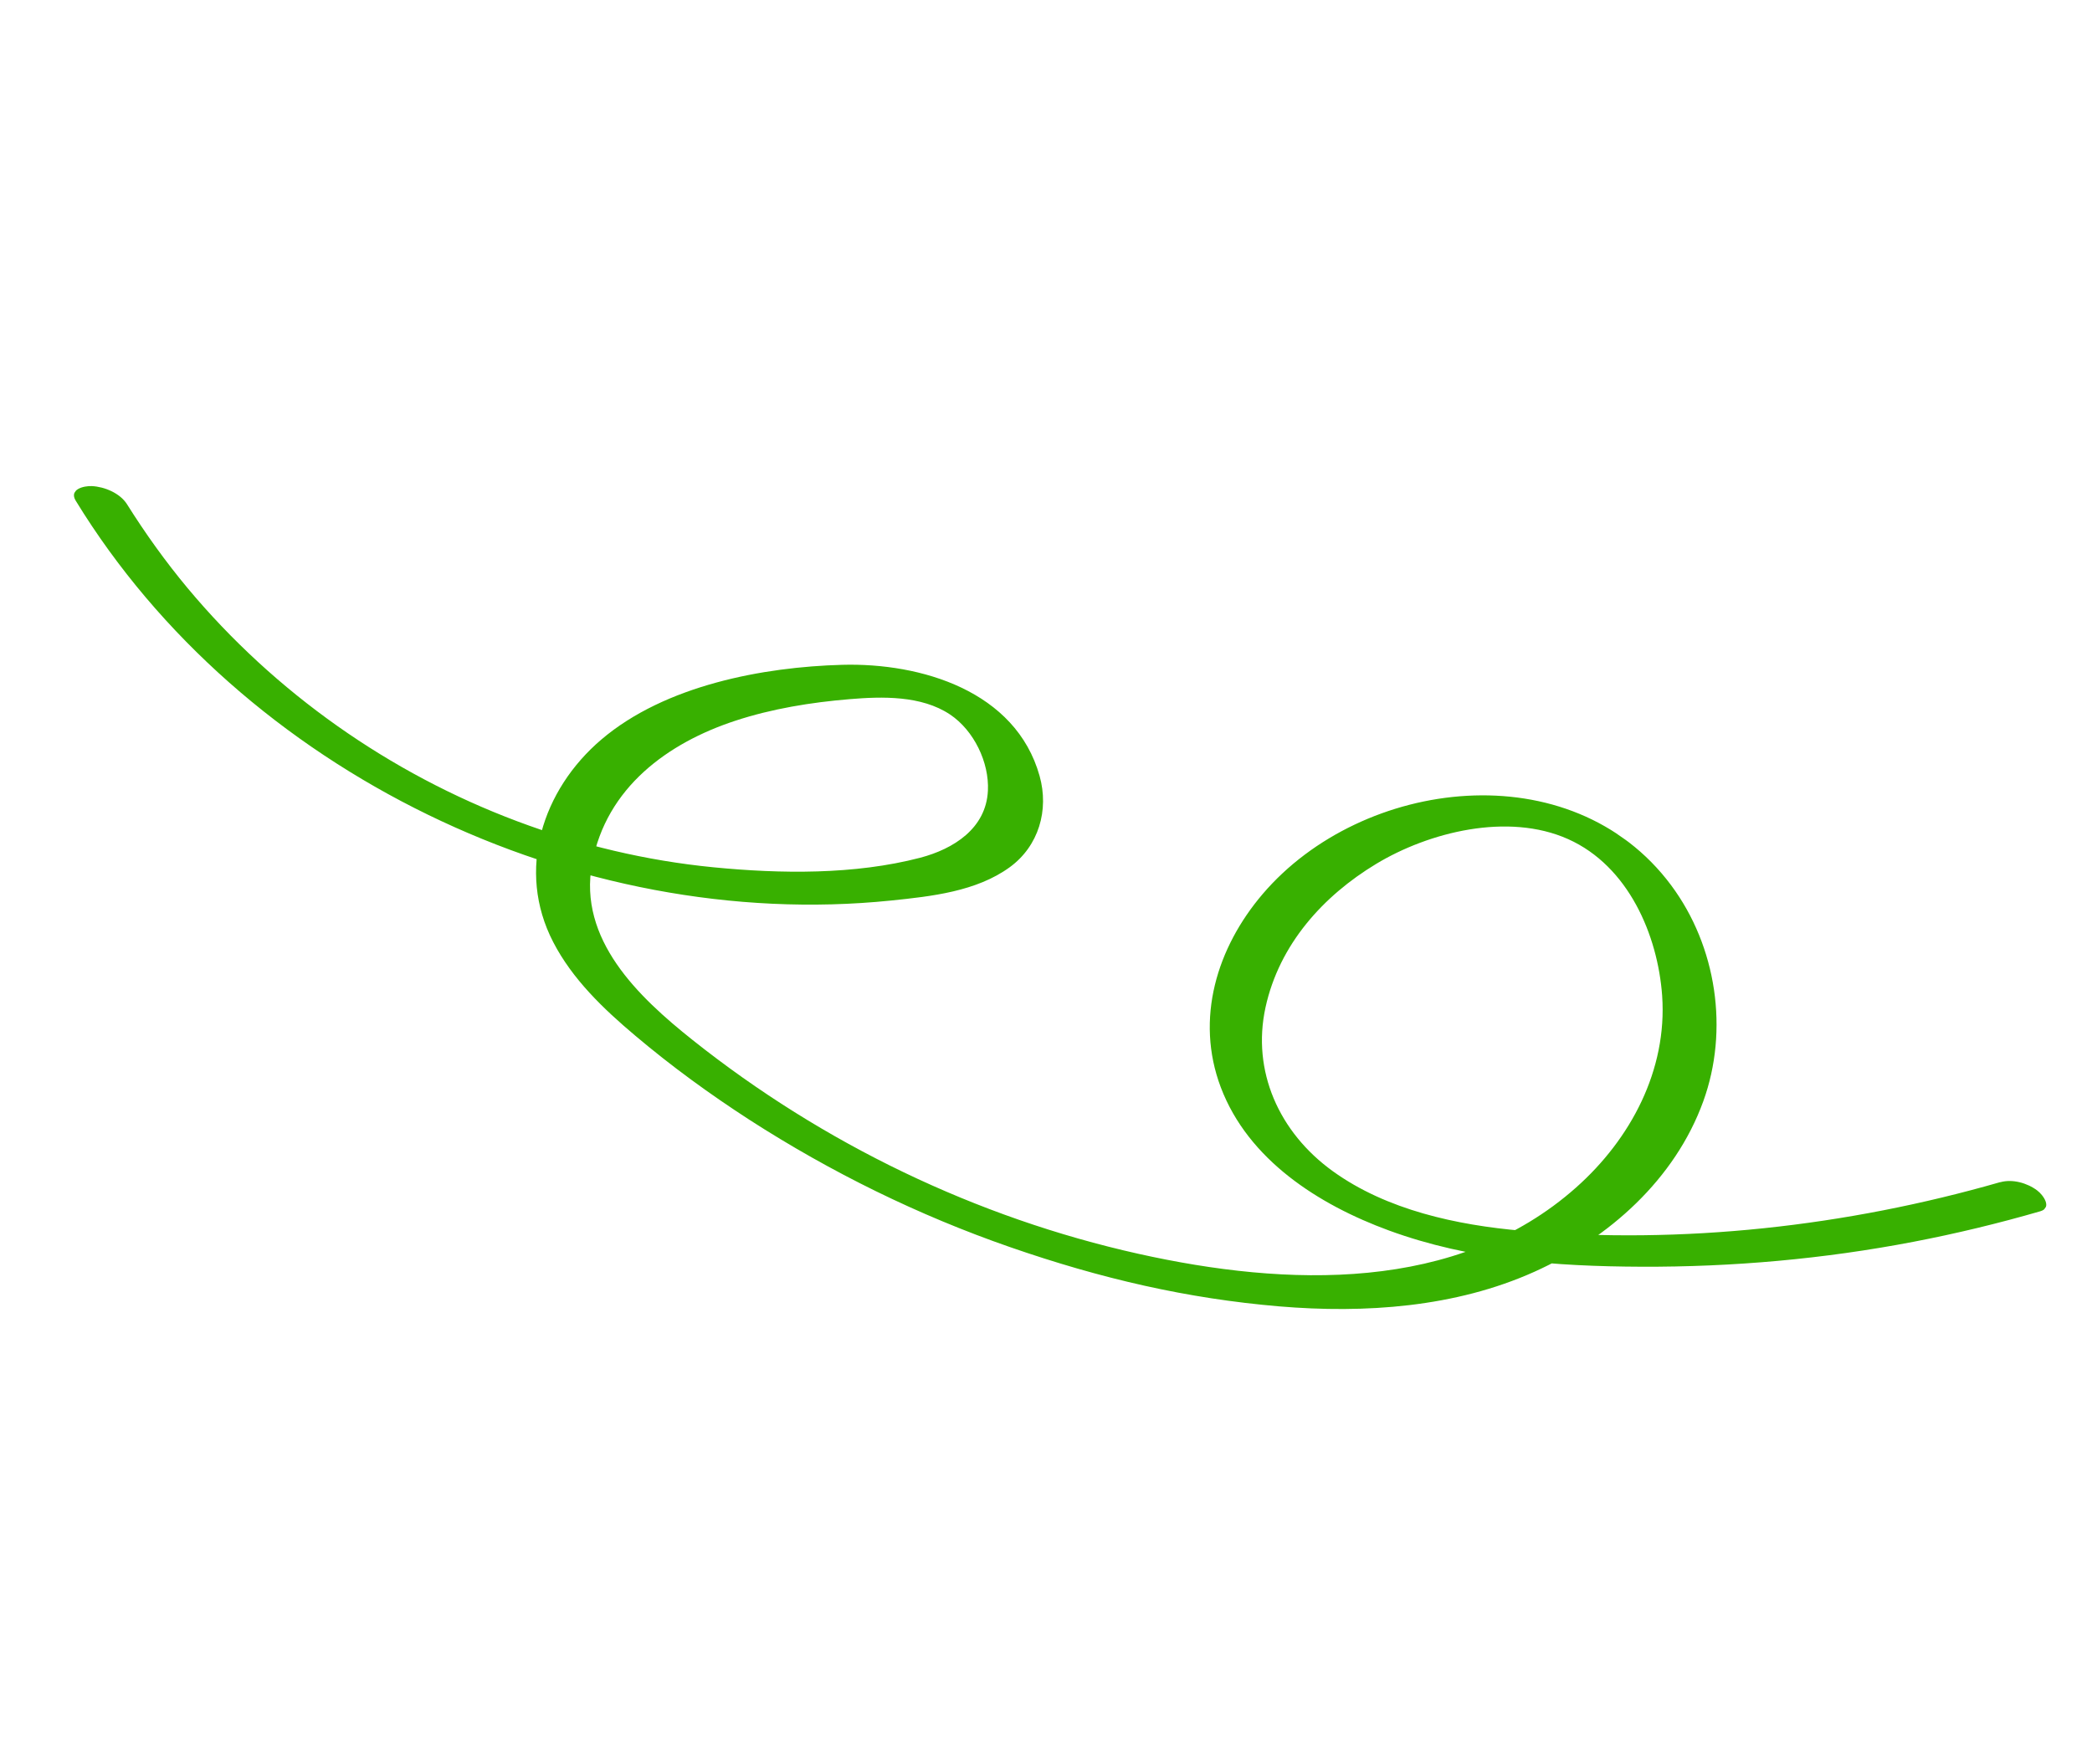 <svg width="185" height="156" viewBox="0 0 185 156" fill="none" xmlns="http://www.w3.org/2000/svg">
<g clip-path="url(#clip0_998_766)">
<path d="M176.878 104.539C163.262 108.451 148.781 110.067 134.578 108.836C128.833 108.336 122.632 107.01 117.859 103.567C113.087 100.124 110.692 94.699 111.909 89.098C113.127 83.497 117.033 79.213 121.691 76.399C126.349 73.585 133.353 71.821 138.676 74.205C143.999 76.589 146.601 82.681 146.988 88.053C147.448 94.636 144.198 100.733 139.383 105.007C128.839 114.377 113.747 113.787 100.693 110.88C86.341 107.68 72.779 101.14 61.257 91.975C56.438 88.146 51.11 83.073 52.362 76.351C53.615 69.629 59.065 65.697 65.016 63.739C68.261 62.671 71.709 62.113 75.125 61.828C78.011 61.585 81.479 61.493 84.01 63.181C86.129 64.597 87.486 67.42 87.363 69.922C87.203 73.26 84.325 75.077 81.37 75.852C75.571 77.364 69.037 77.278 63.092 76.695C57.147 76.113 51.32 74.722 45.74 72.626C34.464 68.396 24.3 61.248 16.583 51.998C14.626 49.649 12.855 47.175 11.232 44.591C10.613 43.609 9.248 43.042 8.129 42.986C7.392 42.955 6.083 43.275 6.699 44.282C21.406 68.314 50.975 82.484 78.798 79.635C82.358 79.266 86.343 78.841 89.301 76.683C91.859 74.813 92.78 71.636 91.933 68.615C89.83 61.103 81.444 58.599 74.476 58.79C67.507 58.981 58.821 60.593 53.18 65.397C47.967 69.833 45.641 76.968 48.919 83.303C50.613 86.587 53.371 89.224 56.169 91.578C59.368 94.282 62.768 96.757 66.29 99.035C73.494 103.673 81.222 107.473 89.311 110.28C97.4 113.088 105.023 114.836 113.112 115.523C120.706 116.162 128.699 115.609 135.689 112.464C142.284 109.497 148.125 104.282 150.623 97.393C152.905 91.104 151.813 83.701 147.783 78.285C138.982 66.458 120.463 68.76 111.669 79.049C107.614 83.795 105.669 90.092 107.955 96.148C110.384 102.572 116.623 106.539 122.824 108.812C129.971 111.431 137.608 111.988 145.138 112.017C153.224 112.051 161.303 111.332 169.225 109.81C173.004 109.085 176.733 108.184 180.423 107.115C181.508 106.808 180.683 105.67 180.156 105.275C179.276 104.607 177.957 104.242 176.888 104.545L176.878 104.539Z" fill="#38B000"/>
</g>
<defs>
<clipPath id="clip0_998_766">
<rect width="179.2" height="64.609" fill="white" transform="translate(147.162 155.312) rotate(-145.207)"/>
</clipPath>
</defs>
</svg>
